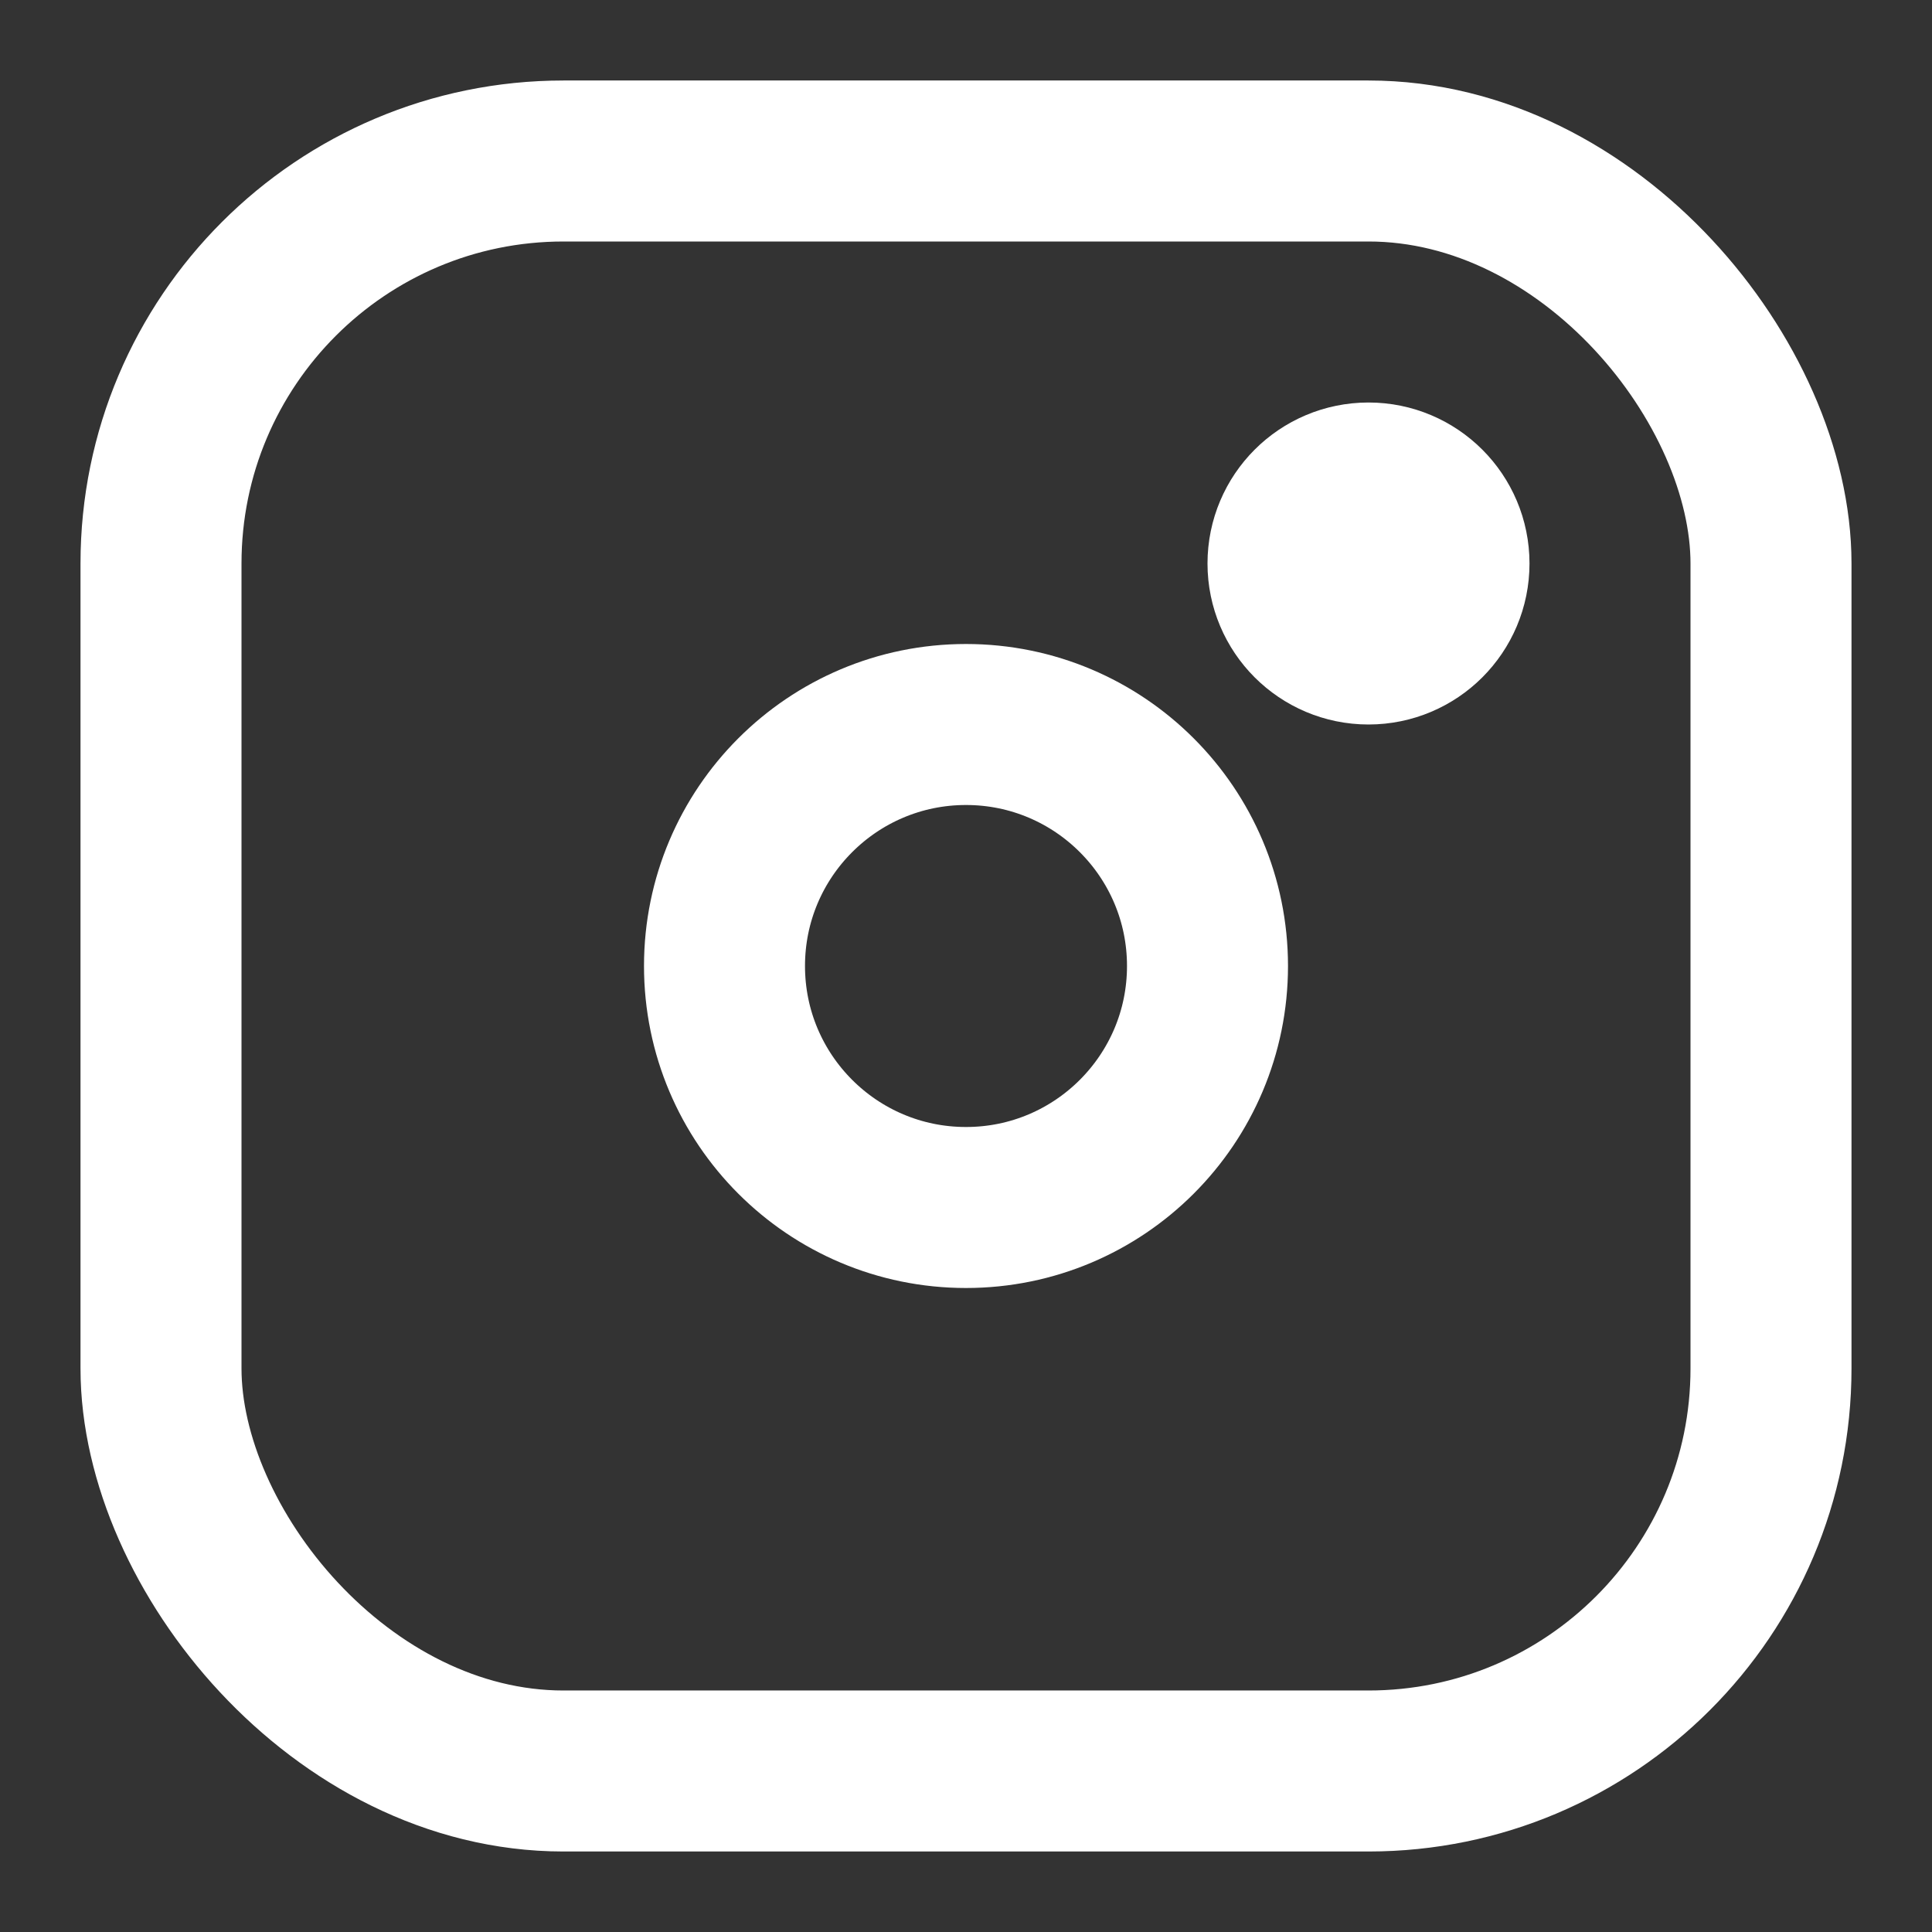 <svg xmlns="http://www.w3.org/2000/svg" width="32" height="32" viewBox="0 0 24 24" fill="none" stroke="currentColor" stroke-width="2" stroke-linecap="round" stroke-linejoin="round" style="background: linear-gradient(45deg, #f09433 0%, #e6683c 25%, #dc2743 50%, #cc2366 75%, #bc1888 100%); color: white; padding: 4px; border-radius: 8px;">
  <rect x="0" y="0" width="24" height="24" fill="#333333" stroke="none"/>
  <rect x="2" y="2" width="20" height="20" rx="5" ry="5"></rect>
  <circle cx="12" cy="12" r="3"></circle>
  <circle cx="17" cy="7" r="1"></circle>
</svg>

